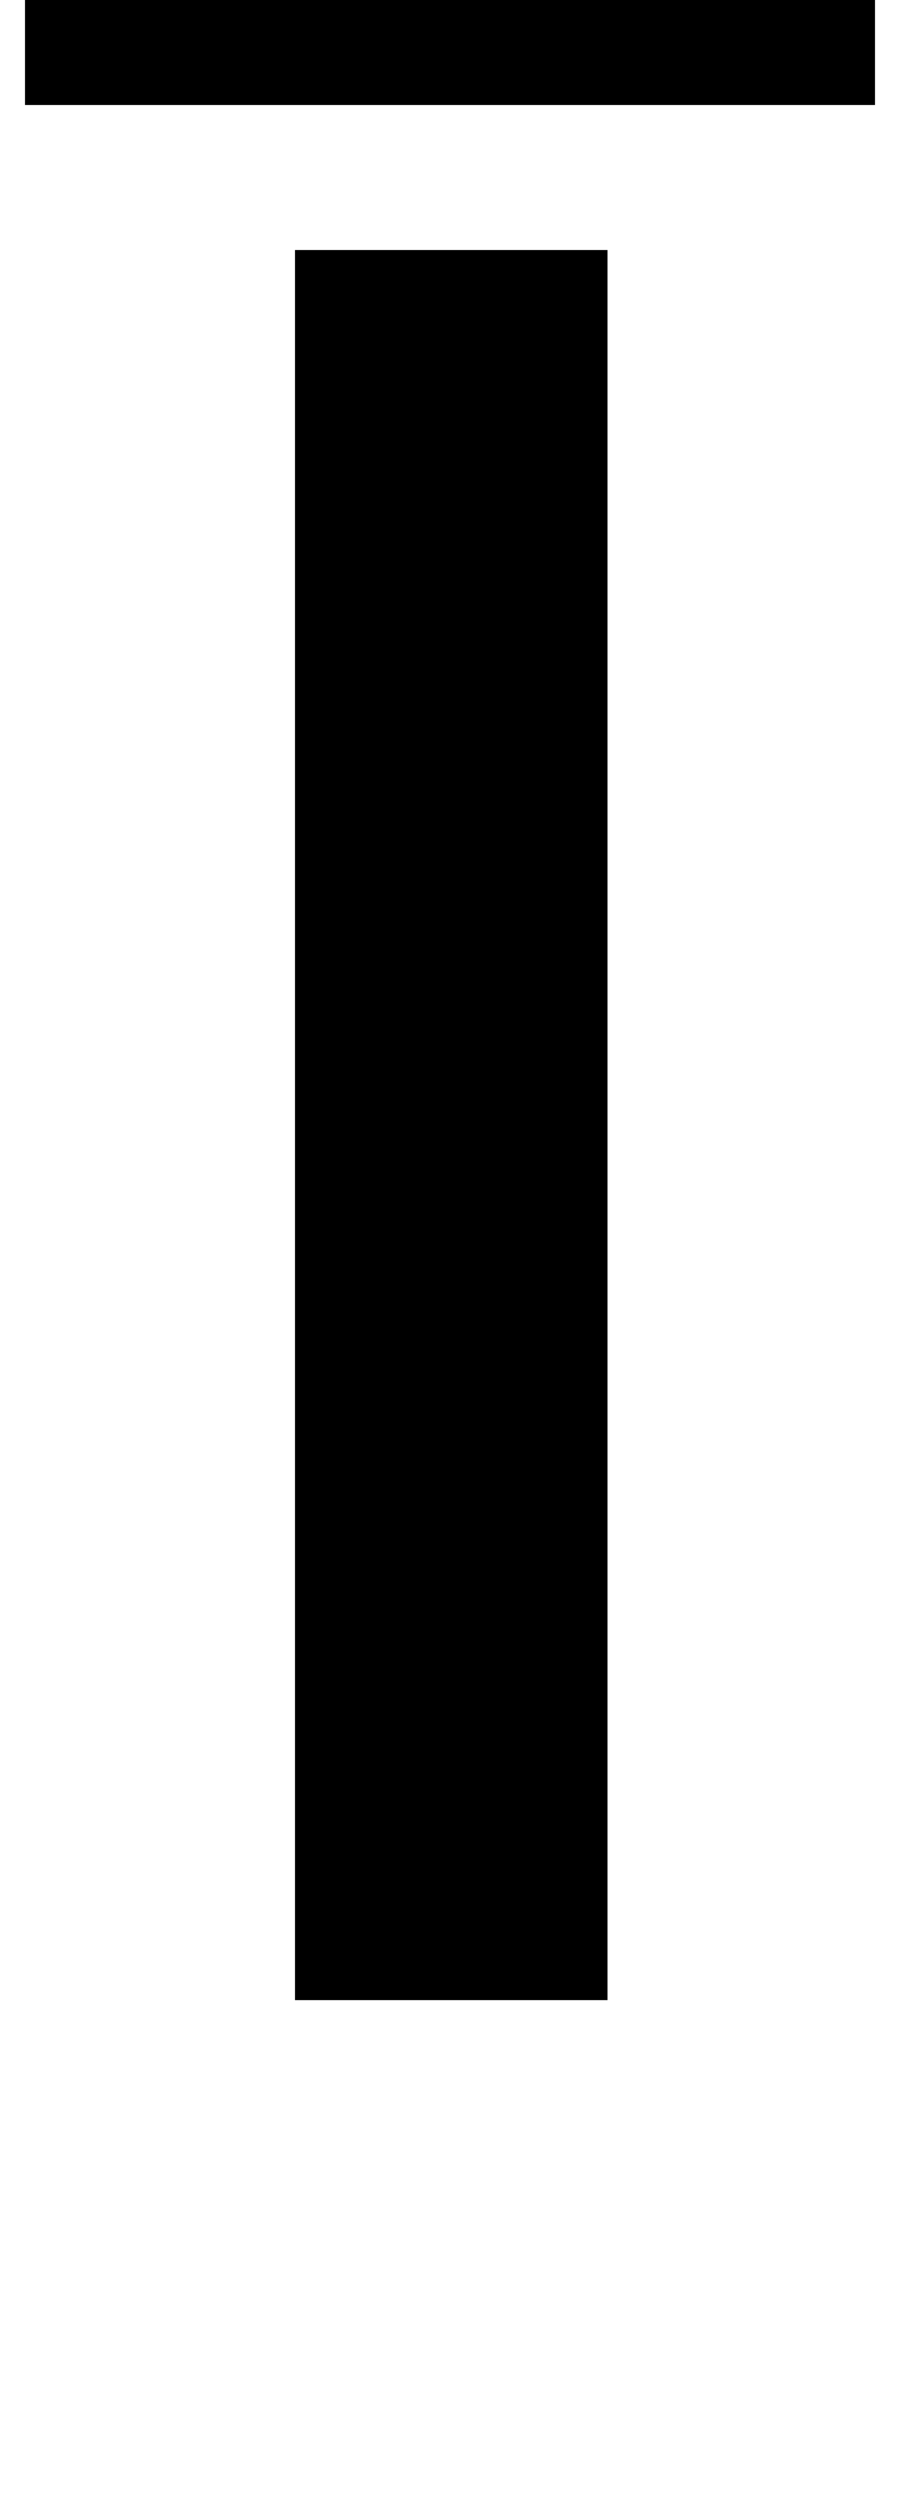 <?xml version="1.0" standalone="no"?>
<!DOCTYPE svg PUBLIC "-//W3C//DTD SVG 1.1//EN" "http://www.w3.org/Graphics/SVG/1.1/DTD/svg11.dtd" >
<svg xmlns="http://www.w3.org/2000/svg" xmlns:xlink="http://www.w3.org/1999/xlink" version="1.1" viewBox="-20 0 360 1000">
  <g transform="matrix(1 0 0 -1 0 800)">
   <path fill="currentColor"
d="M98 700h125v-700h-125v700zM-10 827h340v-69h-340v69z" />
  </g>

</svg>
